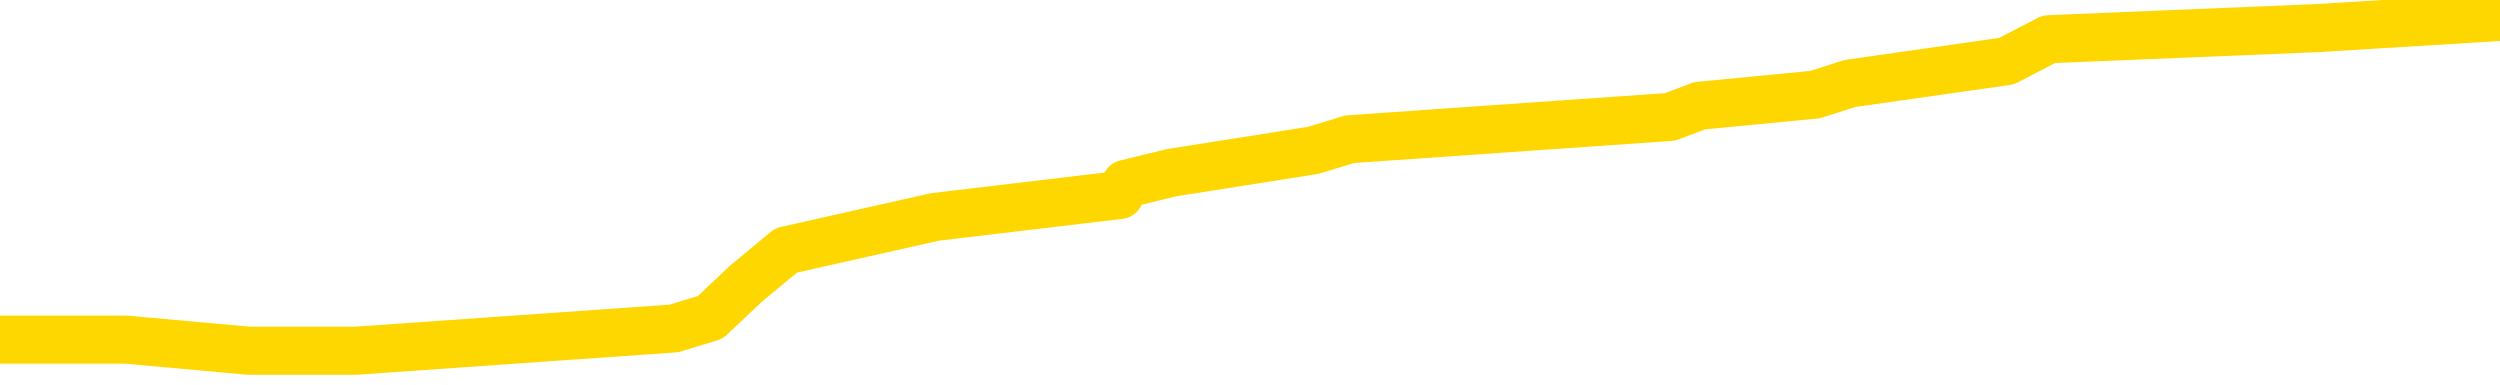 <svg xmlns="http://www.w3.org/2000/svg" version="1.1" viewBox="0 0 6500 1000">
	<path fill="none" stroke="gold" stroke-width="125" stroke-linecap="round" stroke-linejoin="round" d="M0 32413  L-276050 32413 L-275866 32384 L-275375 32326 L-275082 32297 L-274771 32239 L-274536 32210 L-274483 32153 L-274423 32095 L-274270 32066 L-274230 32008 L-274097 31979 L-273805 31950 L-273264 31950 L-272654 31921 L-272606 31921 L-271966 31892 L-271932 31892 L-271407 31892 L-271274 31863 L-270884 31805 L-270556 31748 L-270439 31690 L-270227 31632 L-269510 31632 L-268941 31603 L-268833 31603 L-268659 31574 L-268437 31516 L-268036 31487 L-268010 31429 L-267082 31371 L-266995 31314 L-266913 31256 L-266842 31198 L-266545 31169 L-266393 31111 L-264503 31140 L-264402 31140 L-264140 31140 L-263846 31169 L-263705 31111 L-263456 31111 L-263420 31082 L-263262 31053 L-262799 30995 L-262546 30967 L-262333 30909 L-262082 30880 L-261733 30851 L-260806 30793 L-260712 30735 L-260301 30706 L-259130 30648 L-257941 30619 L-257849 30562 L-257822 30504 L-257556 30446 L-257257 30388 L-257128 30330 L-257090 30272 L-256276 30272 L-255892 30301 L-254831 30330 L-254770 30330 L-254505 30909 L-254034 31458 L-253841 32008 L-253578 32557 L-253241 32529 L-253105 32500 L-252650 32471 L-251906 32442 L-251889 32413 L-251724 32355 L-251656 32355 L-251139 32326 L-250111 32326 L-249915 32297 L-249426 32268 L-249064 32239 L-248655 32239 L-248270 32268 L-246566 32268 L-246468 32268 L-246396 32268 L-246335 32268 L-246151 32239 L-245814 32239 L-245174 32210 L-245097 32181 L-245035 32181 L-244849 32153 L-244769 32153 L-244592 32124 L-244573 32095 L-244343 32095 L-243955 32066 L-243066 32066 L-243027 32037 L-242939 32008 L-242912 31950 L-241903 31921 L-241754 31863 L-241729 31834 L-241597 31805 L-241557 31776 L-240298 31748 L-240241 31748 L-239701 31719 L-239648 31719 L-239602 31719 L-239207 31690 L-239067 31661 L-238867 31632 L-238721 31632 L-238556 31632 L-238279 31661 L-237921 31661 L-237368 31632 L-236723 31603 L-236464 31545 L-236311 31516 L-235910 31487 L-235870 31458 L-235749 31429 L-235687 31458 L-235673 31458 L-235579 31458 L-235286 31429 L-235135 31314 L-234804 31256 L-234727 31198 L-234651 31169 L-234424 31082 L-234358 31024 L-234130 30967 L-234078 30909 L-233913 30880 L-232907 30851 L-232724 30822 L-232173 30793 L-231780 30735 L-231382 30706 L-230532 30648 L-230454 30619 L-229875 30590 L-229434 30590 L-229193 30562 L-229035 30562 L-228635 30504 L-228614 30504 L-228169 30475 L-227764 30446 L-227628 30388 L-227453 30330 L-227316 30272 L-227066 30214 L-226066 30185 L-225984 30157 L-225848 30128 L-225810 30099 L-224920 30070 L-224704 30041 L-224261 30012 L-224144 29983 L-224087 29954 L-223411 29954 L-223310 29925 L-223281 29925 L-221940 29896 L-221534 29867 L-221494 29838 L-220566 29809 L-220468 29781 L-220335 29752 L-219931 29723 L-219905 29694 L-219812 29665 L-219595 29636 L-219184 29578 L-218031 29520 L-217739 29462 L-217710 29404 L-217102 29376 L-216852 29318 L-216832 29289 L-215903 29260 L-215852 29202 L-215729 29173 L-215712 29115 L-215556 29086 L-215381 29028 L-215244 29000 L-215188 28971 L-215080 28942 L-214994 28913 L-214761 28884 L-214686 28855 L-214378 28826 L-214260 28797 L-214090 28768 L-213999 28739 L-213896 28739 L-213873 28710 L-213796 28710 L-213698 28652 L-213331 28623 L-213227 28595 L-212723 28566 L-212271 28537 L-212233 28508 L-212209 28479 L-212168 28450 L-212040 28421 L-211939 28392 L-211497 28363 L-211215 28334 L-210622 28305 L-210492 28276 L-210218 28218 L-210065 28190 L-209912 28161 L-209827 28103 L-209749 28074 L-209563 28045 L-209512 28045 L-209485 28016 L-209405 27987 L-209382 27958 L-209099 27900 L-208495 27842 L-207500 27814 L-207202 27785 L-206468 27756 L-206223 27727 L-206133 27698 L-205556 27669 L-204858 27640 L-204105 27611 L-203787 27582 L-203404 27524 L-203327 27495 L-202692 27466 L-202507 27437 L-202419 27437 L-202290 27437 L-201977 27409 L-201928 27380 L-201785 27351 L-201764 27322 L-200796 27293 L-200251 27264 L-199772 27264 L-199711 27264 L-199388 27264 L-199366 27235 L-199304 27235 L-199094 27206 L-199017 27177 L-198962 27148 L-198940 27119 L-198901 27090 L-198885 27061 L-198128 27032 L-198111 27004 L-197312 26975 L-197159 26946 L-196254 26917 L-195748 26888 L-195518 26830 L-195477 26830 L-195362 26801 L-195186 26772 L-194431 26801 L-194296 26772 L-194132 26743 L-193814 26714 L-193638 26656 L-192616 26599 L-192593 26541 L-192341 26512 L-192128 26454 L-191494 26425 L-191257 26367 L-191224 26309 L-191046 26251 L-190966 26194 L-190876 26165 L-190811 26107 L-190371 26049 L-190348 26020 L-189807 25991 L-189551 25962 L-189056 25933 L-188179 25904 L-188142 25875 L-188089 25846 L-188048 25818 L-187931 25789 L-187655 25760 L-187448 25702 L-187250 25644 L-187227 25586 L-187177 25528 L-187138 25499 L-187060 25470 L-186462 25413 L-186402 25384 L-186299 25355 L-186145 25326 L-185512 25297 L-184832 25268 L-184529 25210 L-184182 25181 L-183985 25152 L-183937 25094 L-183616 25065 L-182989 25037 L-182842 25008 L-182806 24979 L-182748 24950 L-182671 24892 L-182430 24892 L-182341 24863 L-182247 24834 L-181954 24805 L-181819 24776 L-181759 24747 L-181722 24689 L-181450 24689 L-180444 24660 L-180268 24632 L-180218 24632 L-179925 24603 L-179733 24545 L-179399 24516 L-178893 24487 L-178331 24429 L-178316 24371 L-178299 24342 L-178199 24284 L-178084 24227 L-178045 24169 L-178008 24140 L-177942 24140 L-177914 24111 L-177775 24140 L-177482 24140 L-177432 24140 L-177327 24140 L-177062 24111 L-176597 24082 L-176453 24082 L-176398 24024 L-176341 23995 L-176150 23966 L-175785 23937 L-175570 23937 L-175376 23937 L-175318 23937 L-175259 23879 L-175105 23851 L-174836 23822 L-174406 23966 L-174390 23966 L-174313 23937 L-174249 23908 L-174119 23706 L-174096 23677 L-173812 23648 L-173764 23619 L-173710 23590 L-173247 23561 L-173208 23561 L-173168 23532 L-172977 23503 L-172497 23474 L-172010 23446 L-171994 23417 L-171955 23388 L-171699 23359 L-171622 23301 L-171392 23272 L-171376 23214 L-171081 23156 L-170639 23127 L-170192 23098 L-169688 23070 L-169534 23041 L-169247 23012 L-169207 22954 L-168876 22925 L-168654 22896 L-168137 22838 L-168061 22809 L-167813 22751 L-167619 22693 L-167559 22665 L-166783 22636 L-166709 22636 L-166478 22607 L-166461 22607 L-166400 22578 L-166204 22549 L-165740 22549 L-165716 22520 L-165587 22520 L-164286 22520 L-164269 22520 L-164192 22491 L-164099 22491 L-163881 22491 L-163729 22462 L-163551 22491 L-163497 22520 L-163210 22549 L-163170 22549 L-162801 22549 L-162360 22549 L-162177 22549 L-161856 22520 L-161561 22520 L-161115 22462 L-161043 22433 L-160581 22375 L-160143 22346 L-159961 22317 L-158507 22260 L-158375 22231 L-157918 22173 L-157692 22144 L-157305 22086 L-156789 22028 L-155835 21970 L-155041 21912 L-154366 21884 L-153941 21826 L-153629 21797 L-153400 21710 L-152716 21623 L-152703 21536 L-152493 21421 L-152471 21392 L-152297 21334 L-151347 21305 L-151079 21247 L-150264 21218 L-149953 21160 L-149915 21131 L-149858 21074 L-149241 21045 L-148603 20987 L-146977 20958 L-146304 20929 L-145661 20929 L-145584 20929 L-145528 20929 L-145492 20929 L-145463 20900 L-145352 20842 L-145334 20813 L-145311 20784 L-145158 20755 L-145104 20698 L-145026 20669 L-144907 20640 L-144809 20611 L-144692 20582 L-144422 20524 L-144153 20495 L-144135 20437 L-143935 20408 L-143788 20350 L-143562 20321 L-143428 20293 L-143119 20264 L-143059 20235 L-142706 20177 L-142357 20148 L-142256 20119 L-142192 20061 L-142132 20032 L-141748 19974 L-141367 19945 L-141262 19916 L-141002 19888 L-140731 19830 L-140572 19801 L-140539 19772 L-140477 19743 L-140336 19714 L-140152 19685 L-140108 19656 L-139820 19656 L-139803 19627 L-139570 19627 L-139509 19598 L-139471 19598 L-138891 19569 L-138757 19540 L-138734 19425 L-138716 19222 L-138698 18991 L-138682 18759 L-138658 18528 L-138642 18354 L-138621 18152 L-138604 17949 L-138581 17834 L-138564 17718 L-138542 17631 L-138526 17573 L-138477 17487 L-138404 17400 L-138370 17255 L-138346 17140 L-138310 17024 L-138269 16908 L-138232 16850 L-138216 16735 L-138192 16648 L-138155 16590 L-138138 16503 L-138115 16445 L-138097 16387 L-138079 16330 L-138063 16272 L-138033 16185 L-138007 16098 L-137962 16069 L-137946 16011 L-137904 15982 L-137856 15925 L-137785 15867 L-137770 15809 L-137754 15751 L-137691 15722 L-137652 15693 L-137613 15664 L-137447 15635 L-137382 15606 L-137366 15577 L-137322 15520 L-137263 15491 L-137051 15462 L-137017 15433 L-136975 15404 L-136897 15375 L-136359 15346 L-136281 15317 L-136177 15259 L-136088 15230 L-135912 15201 L-135561 15172 L-135406 15144 L-134968 15115 L-134811 15086 L-134681 15057 L-133977 14999 L-133776 14970 L-132816 14912 L-132333 14883 L-132234 14883 L-132142 14854 L-131897 14825 L-131824 14796 L-131381 14739 L-131285 14710 L-131270 14681 L-131254 14652 L-131229 14623 L-130763 14594 L-130546 14565 L-130406 14536 L-130112 14507 L-130024 14478 L-129983 14449 L-129953 14420 L-129780 14391 L-129721 14363 L-129645 14334 L-129565 14305 L-129495 14305 L-129186 14276 L-129100 14247 L-128887 14218 L-128852 14189 L-128168 14160 L-128069 14131 L-127864 14102 L-127818 14073 L-127539 14044 L-127477 14015 L-127460 13958 L-127382 13929 L-127074 13871 L-127050 13842 L-126996 13784 L-126973 13755 L-126851 13726 L-126715 13668 L-126471 13639 L-126345 13639 L-125698 13610 L-125682 13610 L-125657 13610 L-125477 13553 L-125401 13524 L-125309 13495 L-124882 13466 L-124465 13437 L-124072 13379 L-123994 13350 L-123975 13321 L-123612 13292 L-123375 13263 L-123147 13234 L-122834 13205 L-122756 13177 L-122675 13119 L-122497 13061 L-122482 13032 L-122216 12974 L-122136 12945 L-121906 12916 L-121680 12887 L-121364 12887 L-121189 12858 L-120828 12858 L-120436 12829 L-120367 12772 L-120303 12743 L-120163 12685 L-120111 12656 L-120009 12598 L-119507 12569 L-119310 12540 L-119063 12511 L-118878 12482 L-118578 12453 L-118502 12424 L-118336 12367 L-117452 12338 L-117423 12280 L-117300 12222 L-116721 12193 L-116644 12164 L-115930 12164 L-115618 12164 L-115405 12164 L-115388 12164 L-115002 12164 L-114477 12106 L-114031 12077 L-113701 12048 L-113548 12019 L-113222 12019 L-113044 11991 L-112963 11991 L-112756 11933 L-112581 11904 L-111652 11875 L-110762 11846 L-110723 11817 L-110495 11817 L-110116 11788 L-109329 11759 L-109094 11730 L-109018 11701 L-108661 11672 L-108089 11614 L-107822 11586 L-107436 11557 L-107332 11557 L-107162 11557 L-106544 11557 L-106332 11557 L-106025 11557 L-105972 11528 L-105844 11499 L-105791 11470 L-105672 11441 L-105335 11383 L-104376 11354 L-104245 11296 L-104043 11267 L-103412 11238 L-103101 11210 L-102687 11181 L-102659 11152 L-102514 11123 L-102094 11094 L-100761 11094 L-100714 11065 L-100586 11007 L-100569 10978 L-99991 10920 L-99785 10891 L-99756 10862 L-99715 10833 L-99657 10805 L-99620 10776 L-99542 10747 L-99399 10718 L-98944 10689 L-98826 10660 L-98541 10631 L-98168 10602 L-98072 10573 L-97745 10544 L-97391 10515 L-97221 10486 L-97173 10457 L-97064 10428 L-96975 10400 L-96948 10371 L-96871 10313 L-96568 10284 L-96534 10226 L-96462 10197 L-96094 10168 L-95759 10139 L-95678 10139 L-95458 10110 L-95287 10081 L-95259 10052 L-94762 10024 L-94213 9966 L-93332 9937 L-93234 9879 L-93157 9850 L-92882 9821 L-92635 9763 L-92561 9734 L-92500 9676 L-92381 9647 L-92338 9619 L-92228 9590 L-92151 9532 L-91451 9503 L-91205 9474 L-91166 9445 L-91009 9416 L-90410 9416 L-90183 9416 L-90091 9416 L-89616 9416 L-89018 9358 L-88499 9329 L-88478 9300 L-88332 9271 L-88012 9271 L-87471 9271 L-87238 9271 L-87068 9271 L-86582 9242 L-86354 9214 L-86269 9185 L-85923 9156 L-85597 9156 L-85074 9127 L-84746 9098 L-84146 9069 L-83948 9011 L-83896 8982 L-83856 8953 L-83575 8924 L-82890 8866 L-82580 8838 L-82555 8780 L-82364 8751 L-82141 8722 L-82055 8693 L-81392 8635 L-81367 8606 L-81145 8548 L-80815 8519 L-80463 8461 L-80259 8433 L-80026 8375 L-79768 8346 L-79579 8288 L-79532 8259 L-79304 8230 L-79270 8201 L-79113 8172 L-78899 8143 L-78726 8114 L-78635 8085 L-78357 8056 L-78113 8028 L-77798 7999 L-77372 7999 L-77335 7999 L-76851 7999 L-76618 7999 L-76406 7970 L-76180 7941 L-75630 7941 L-75383 7912 L-74549 7912 L-74493 7883 L-74471 7854 L-74313 7825 L-73852 7796 L-73811 7767 L-73471 7709 L-73338 7680 L-73115 7652 L-72543 7623 L-72071 7594 L-71877 7565 L-71684 7536 L-71494 7507 L-71392 7478 L-71024 7449 L-70978 7420 L-70896 7391 L-69603 7362 L-69555 7333 L-69286 7333 L-69141 7333 L-68590 7333 L-68474 7304 L-68392 7275 L-68032 7247 L-67809 7218 L-67528 7189 L-67198 7131 L-66691 7102 L-66578 7073 L-66499 7044 L-66335 7015 L-66040 7015 L-65572 7015 L-65375 7044 L-65325 7044 L-64675 7015 L-64553 6986 L-64099 6986 L-64063 6957 L-63595 6928 L-63484 6899 L-63468 6870 L-63252 6870 L-63071 6842 L-62539 6842 L-61510 6842 L-61310 6813 L-60852 6784 L-59904 6726 L-59805 6697 L-59451 6639 L-59390 6610 L-59376 6581 L-59341 6552 L-58971 6523 L-58851 6494 L-58609 6466 L-58445 6437 L-58258 6408 L-58137 6379 L-57067 6321 L-56208 6292 L-55996 6234 L-55899 6205 L-55725 6147 L-55392 6118 L-55320 6089 L-55262 6061 L-55087 6061 L-54698 6032 L-54463 6003 L-54351 5974 L-54234 5945 L-53253 5916 L-53228 5887 L-52634 5829 L-52601 5829 L-52453 5800 L-52168 5771 L-51256 5771 L-50310 5771 L-50157 5742 L-50055 5742 L-49923 5713 L-49780 5684 L-49754 5656 L-49639 5627 L-49421 5598 L-48740 5569 L-48610 5540 L-48307 5511 L-48067 5453 L-47734 5424 L-47096 5395 L-46753 5337 L-46692 5308 L-46536 5308 L-45614 5308 L-45144 5308 L-45100 5308 L-45087 5280 L-45046 5251 L-45024 5222 L-44997 5193 L-44853 5164 L-44431 5135 L-44095 5135 L-43904 5106 L-43476 5106 L-43288 5077 L-42899 5019 L-42365 4990 L-41992 4961 L-41971 4961 L-41721 4932 L-41602 4903 L-41526 4875 L-41391 4846 L-41351 4817 L-41272 4788 L-40877 4759 L-40381 4730 L-40269 4672 L-40096 4643 L-39788 4614 L-39341 4585 L-39018 4556 L-38875 4498 L-38448 4441 L-38295 4383 L-38239 4325 L-37426 4296 L-37406 4267 L-37034 4238 L-36977 4238 L-35848 4209 L-35780 4209 L-35222 4180 L-35027 4151 L-34891 4122 L-34658 4094 L-34311 4065 L-34276 4007 L-34241 3978 L-34172 3920 L-33823 3891 L-33651 3862 L-33166 3833 L-33150 3804 L-32825 3775 L-32668 3746 L-31527 3689 L-31502 3660 L-31310 3602 L-31117 3573 L-30866 3544 L-30849 3515 L-29829 3486 L-29531 3457 L-29456 3428 L-29320 3370 L-29144 3341 L-28567 3284 L-28352 3255 L-28288 3226 L-28157 3197 L-28120 3139 L-27597 3110 L-27459 14507 L-27445 14507 L-27422 14507 L-27402 14507 L-27174 3081 L-26399 3081 L-26357 3081 L-25989 3081 L-25911 3052 L-25859 3023 L-25186 2994 L-24443 2965 L-24019 2965 L-23571 2936 L-22509 2908 L-22198 2850 L-21788 2850 L-21715 2821 L-21191 2821 L-21097 2821 L-21079 2821 L-20634 2792 L-20449 2734 L-19668 2676 L-18996 2647 L-18584 2560 L-18352 2503 L-18211 2474 L-18130 2416 L-18110 2387 L-18034 2387 L-17905 2358 L-17588 2387 L-17364 2387 L-17039 2358 L-16977 2358 L-16607 2358 L-16574 2358 L-16365 2358 L-15698 2358 L-15620 2358 L-15462 2300 L-15352 2300 L-15025 2271 L-14870 2242 L-14529 2242 L-14472 2184 L-14134 2126 L-13931 2098 L-13878 2040 L-12501 2011 L-12371 1982 L-11938 1953 L-11618 1924 L-10790 1866 L-10666 1837 L-9936 1779 L-9780 1722 L-9739 1693 L-9685 1664 L-9662 1635 L-9548 1606 L-9252 1577 L-8962 1548 L-8907 1519 L-8787 1490 L-8757 1461 L-8657 1432 L-8213 1432 L-8061 1403 L-7226 1403 L-6684 1374 L-6349 1374 L-6334 1345 L-6258 1317 L-6142 1288 L-5947 1259 L-5683 1230 L-4848 1201 L-4752 1172 L-4231 1143 L-4189 1114 L-4090 1085 L-3261 1085 L-3126 1056 L-2788 1056 L-2233 1027 L-1854 998 L-1691 969 L-1381 940 L-568 912 L-262 883 L5 883 L327 883 L648 912 L923 912 L1752 854 L1847 825 L1939 738 L2044 651 L2431 564 L2911 507 L2927 478 L3046 449 L3414 391 L3509 362 L4342 304 L4419 275 L4719 246 L4810 217 L5217 159 L5327 102 L6026 73 L6500 44" />
</svg>
